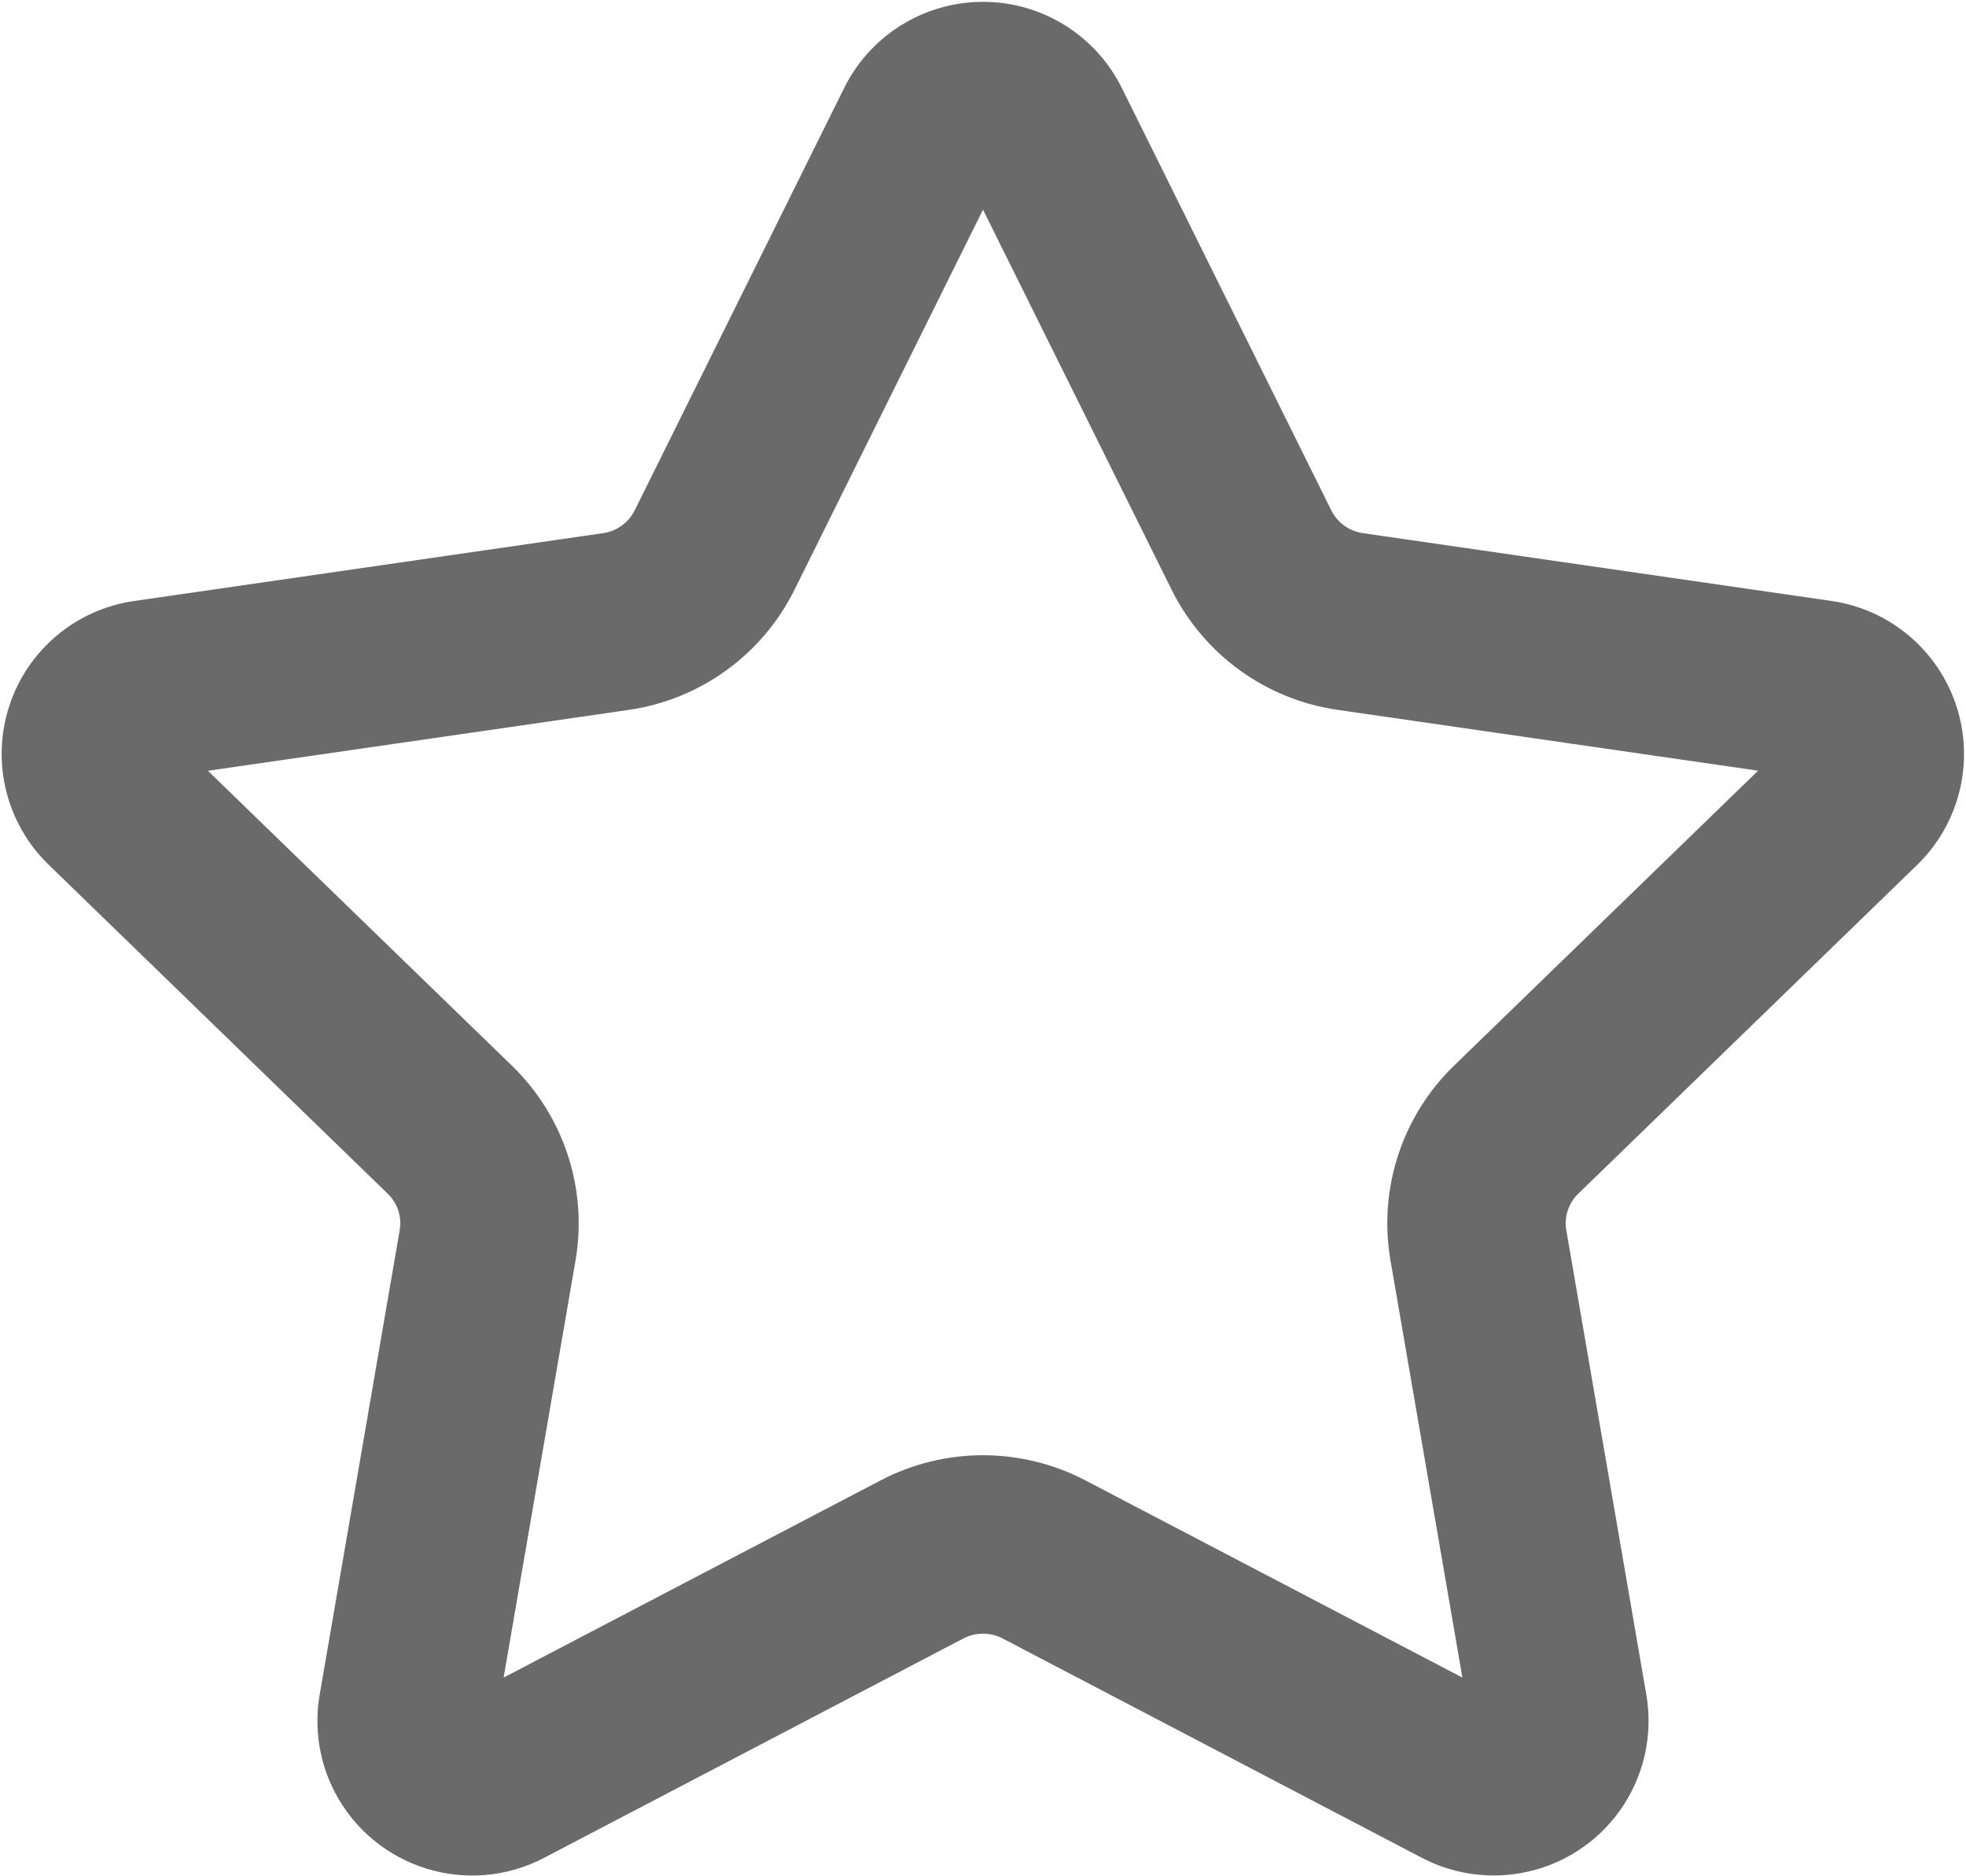 <?xml version="1.0" encoding="UTF-8"?>
<svg width="806px" height="769px" viewBox="0 0 806 769" version="1.1" xmlns="http://www.w3.org/2000/svg" xmlns:xlink="http://www.w3.org/1999/xlink">
    <!-- Generator: Sketch 61.2 (89653) - https://sketch.com -->
    <title>bili-icon_dingdao_shoucangjia</title>
    <desc>Created with Sketch.</desc>
    <g id="icons" stroke="none" stroke-width="1" fill="none" fill-rule="evenodd">
        <g id="Artboard" transform="translate(-10111, -8728)" fill="#6A6A6A" fill-rule="nonzero">
            <g id="bili-icon_dingdao_shoucangjia" transform="translate(10111, 8728)">
                <path d="M206.465,687.599 L361.016,606.776 C387.317,593.027 418.683,593.027 444.984,606.776 L599.535,687.599 L570.058,516.627 C565.024,487.349 574.768,457.472 596.097,436.792 L720.769,315.887 L548.335,290.945 C518.941,286.705 493.51,268.287 480.312,241.683 L403,85.926 L325.725,241.72 C312.527,268.324 287.095,286.741 257.702,290.982 L85.231,315.923 L209.903,436.829 C231.232,457.509 240.976,487.385 235.942,516.664 L206.465,687.635 L206.465,687.599 Z M394.918,671.581 L223.069,761.473 C192.087,777.699 153.819,765.831 137.455,734.922 C130.926,722.565 128.676,708.393 131.055,694.621 L163.859,504.23 C164.803,498.74 162.968,493.139 158.959,489.272 L19.951,354.433 C2.589,337.63 -3.688,312.406 3.775,289.426 C11.238,266.446 31.138,249.723 55.059,246.328 L247.206,218.534 C252.803,217.749 257.658,214.262 260.189,209.208 L346.131,35.969 C356.872,14.392 378.898,0.752 403,0.752 C427.102,0.752 449.128,14.392 459.869,35.969 L545.811,209.208 C548.342,214.262 553.197,217.749 558.794,218.534 L750.904,246.328 C774.782,249.79 794.622,266.51 802.082,289.455 C809.542,312.401 803.326,337.591 786.049,354.433 L647.041,489.272 C643.032,493.139 641.197,498.74 642.141,504.23 L674.945,694.621 C677.794,711.204 673.928,728.24 664.199,741.97 C654.47,755.699 639.678,764.992 623.087,767.8 C609.37,770.141 595.264,767.918 582.931,761.473 L411.082,671.581 C406.018,668.94 399.982,668.94 394.918,671.581 L394.918,671.581 Z" id="Shape"></path>
            </g>
        </g>
    </g>
</svg>